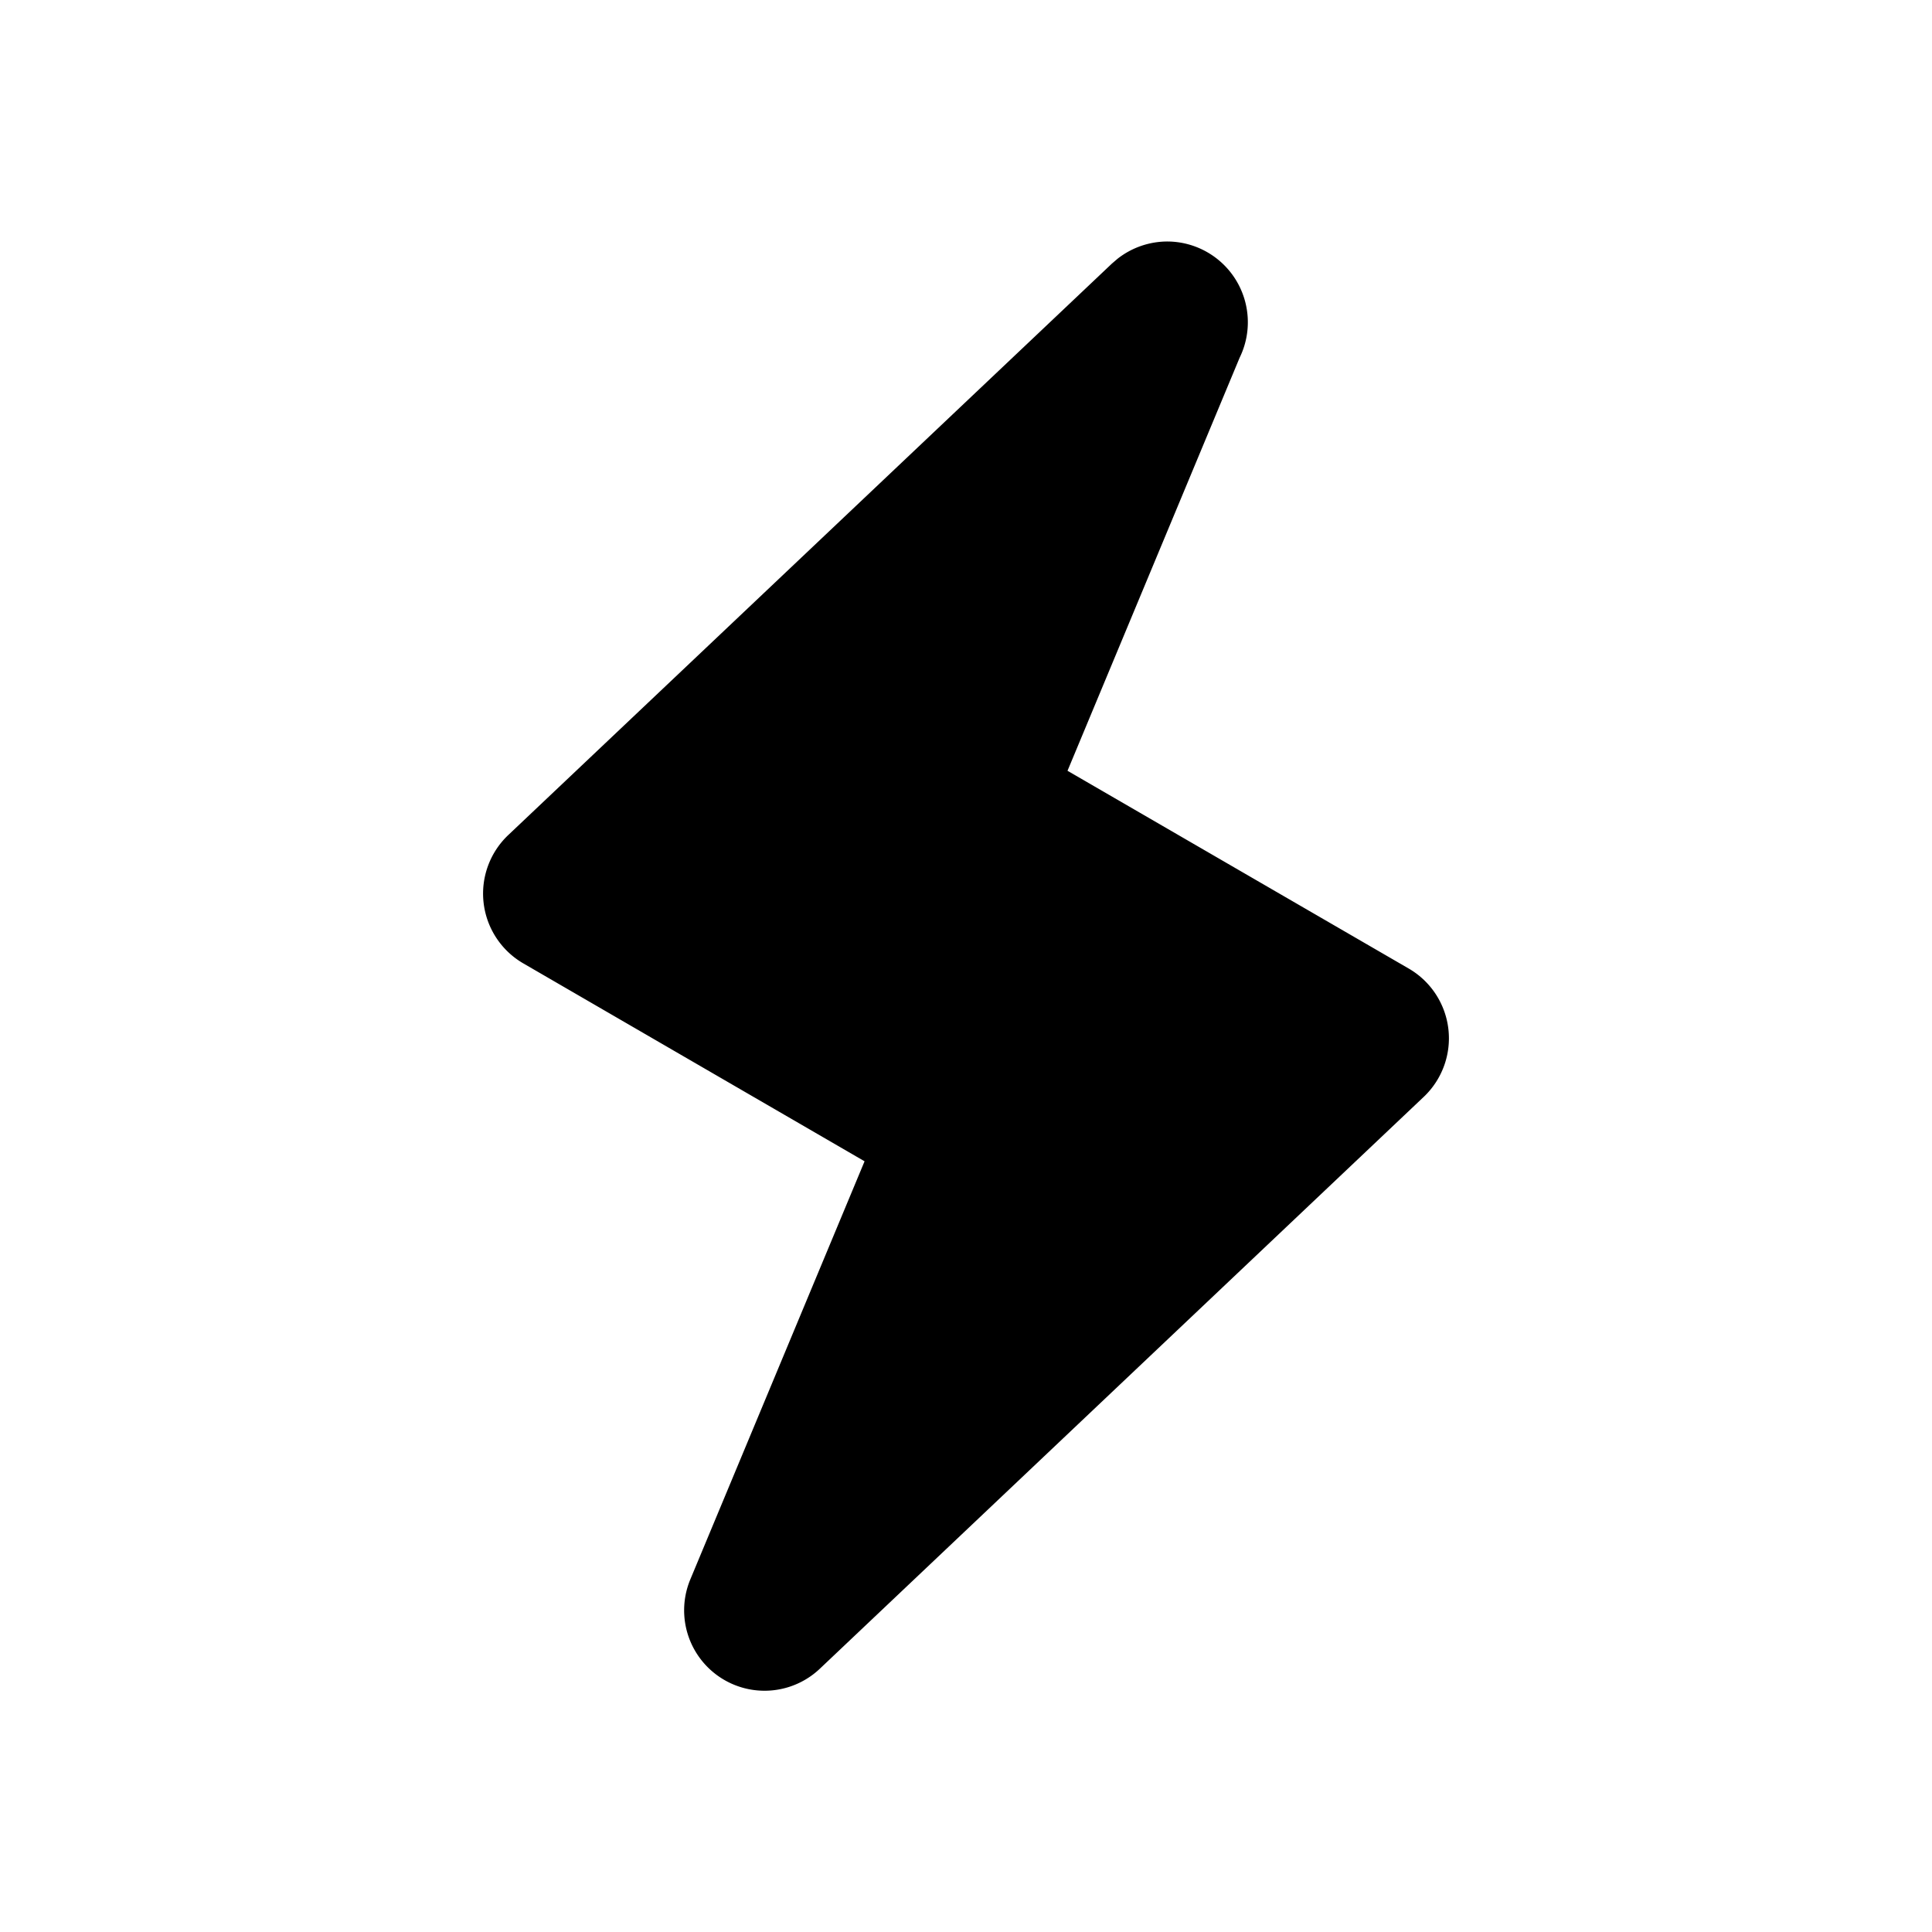 <svg width="32" height="32" viewBox="0 0 24 24"><path fill="currentColor" d="m17.502 12.033l-4.241-2.458l2.138-5.131A1.003 1.003 0 0 0 14.505 3a1.004 1.004 0 0 0-.622.214l-.07.06l-7.5 7.1a1.002 1.002 0 0 0 .185 1.592l4.242 2.46l-2.163 5.19a.999.999 0 0 0 1.611 1.11l7.5-7.102a1.002 1.002 0 0 0-.186-1.591z"/></svg>